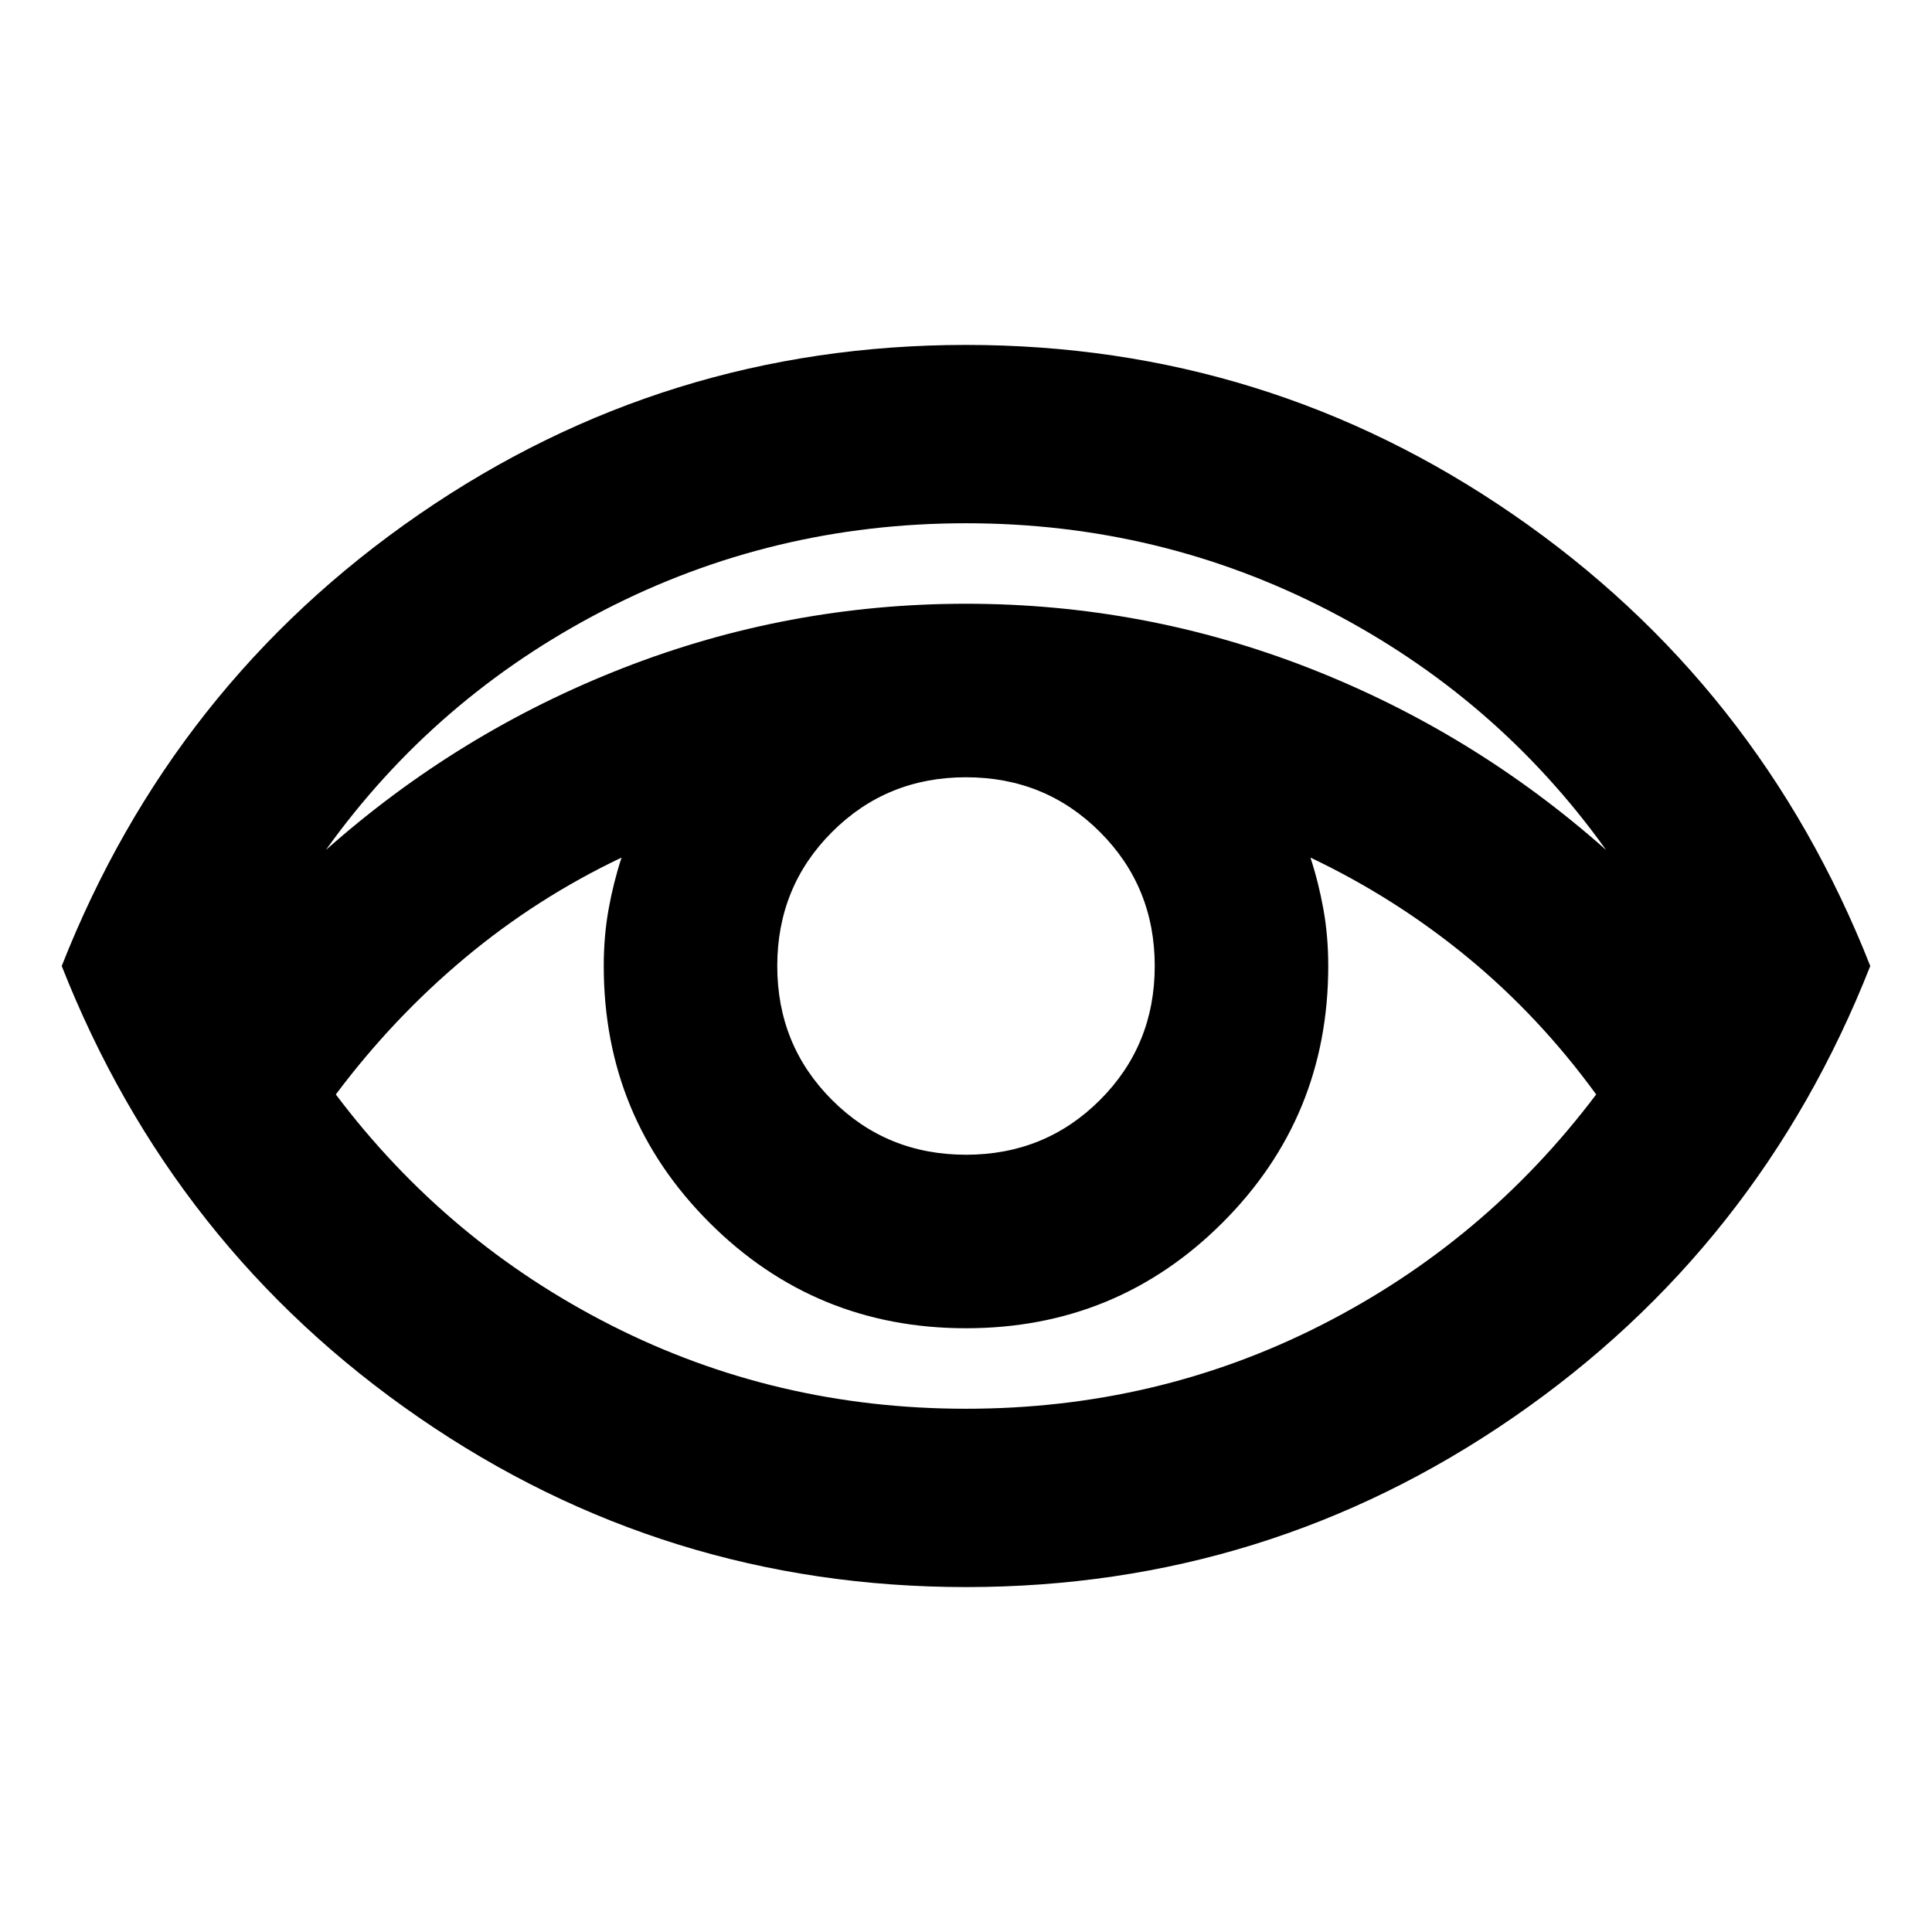 <svg xmlns="http://www.w3.org/2000/svg" height="24" viewBox="0 96 960 960" width="24"><path d="M480 884.609q-149.587 0-271.859-84.25Q85.869 716.109 30.674 576 85.869 435.891 208.14 351.641q122.272-84.25 271.859-84.25t271.859 84.25Q874.131 435.891 929.326 576q-55.195 140.109-177.467 224.359-122.272 84.25-271.859 84.25ZM161.913 518.37q66-58.566 147.783-90.468Q391.478 396 480 396t170.304 31.902q81.783 31.902 147.783 90.468-54.239-75.805-138.022-119.087Q576.283 356 480 356t-180.065 43.283q-83.783 43.282-138.022 119.087ZM480 796q94.565 0 176.228-41.424 81.663-41.424 136.902-114.75-28.282-38.848-64.087-68.271-35.804-29.424-77.891-49.424 4.044 12.326 6.446 25.673Q660 561.152 660 576q0 75-52.5 127.5T480 756q-75 0-127.5-52.5T300 576q0-14.848 2.402-28.196 2.402-13.347 6.446-25.673-42.087 20-77.772 49.804-35.685 29.804-64.206 67.891 55.239 73.326 136.902 114.75Q385.435 796 480 796Zm0-126.218q39.37 0 66.576-27.206Q573.782 615.37 573.782 576q0-39.37-27.206-66.576Q519.37 482.218 480 482.218q-39.37 0-66.576 27.206Q386.218 536.63 386.218 576q0 39.37 27.206 66.576Q440.63 669.782 480 669.782Z"/></svg>